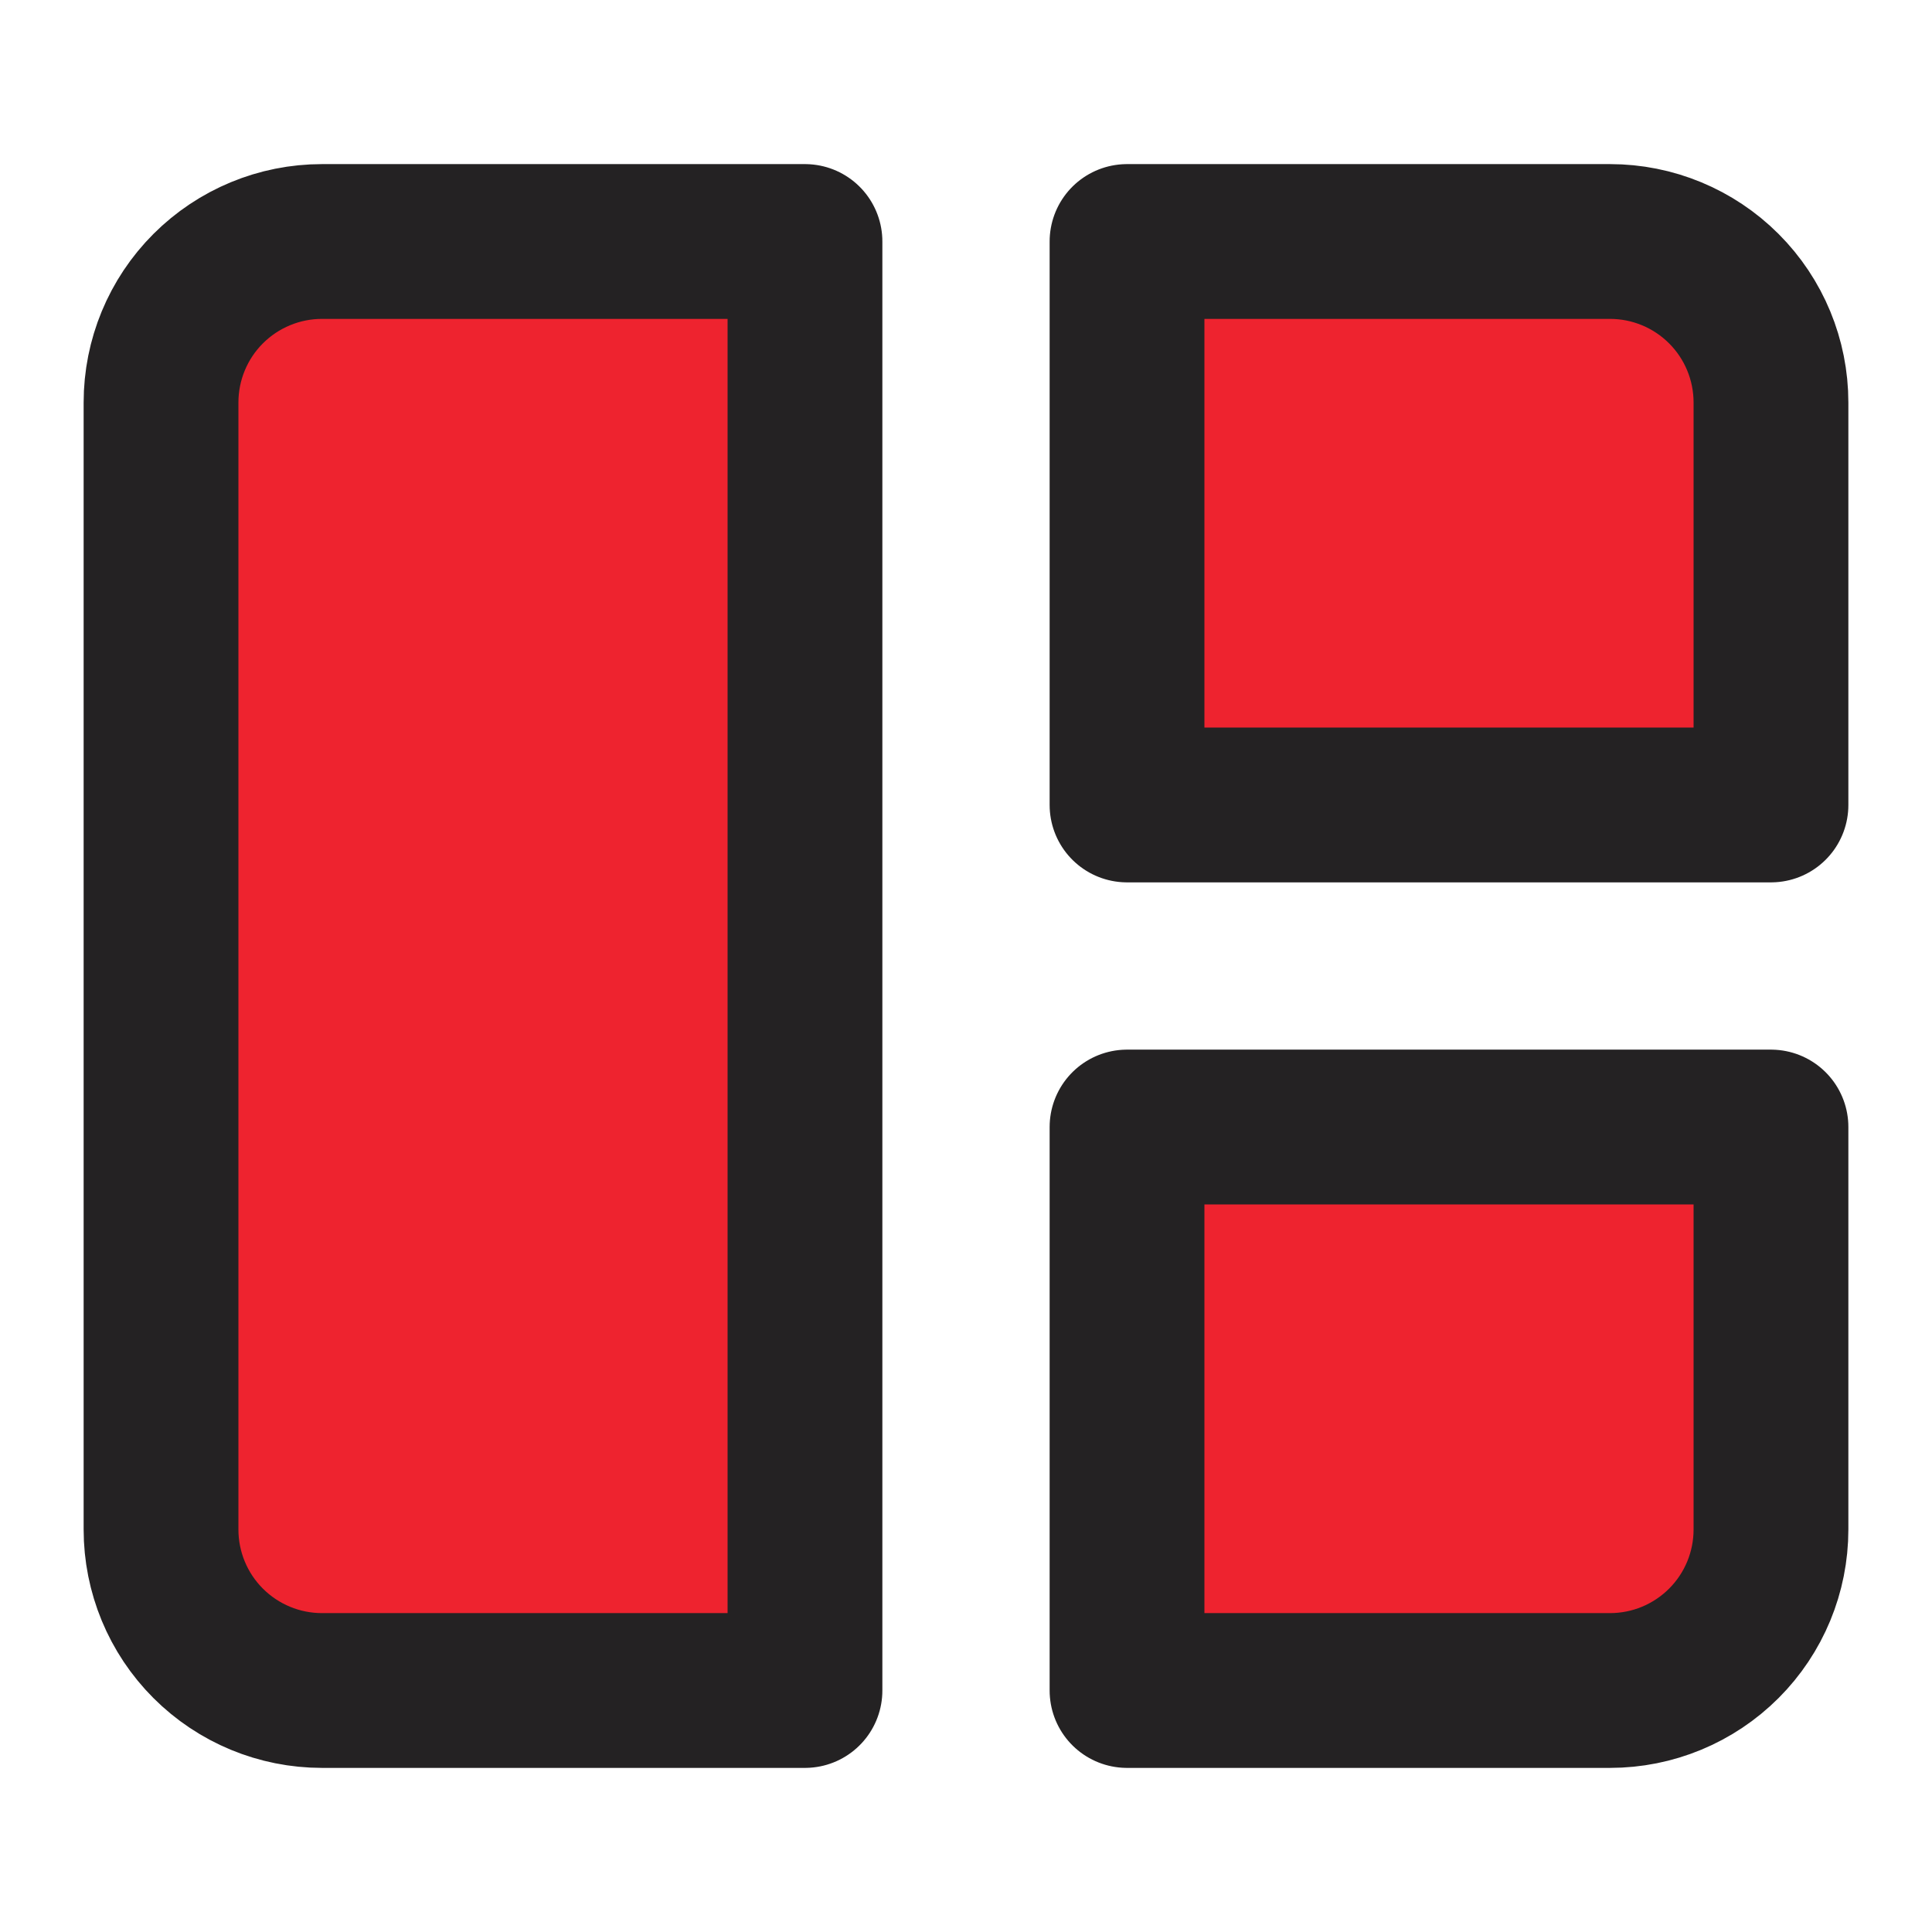 <svg width="26" height="26" viewBox="0 0 26 26" fill="none" xmlns="http://www.w3.org/2000/svg">
  <path d="M2.167 5.417C2.167 4.842 2.395 4.291 2.801 3.885C3.208 3.478 3.759 3.25 4.333 3.25H10.833V22.75H4.333C3.759 22.75 3.208 22.522 2.801 22.115C2.395 21.709 2.167 21.158 2.167 20.583V5.417ZM15.167 3.25H21.667C22.241 3.25 22.792 3.478 23.199 3.885C23.605 4.291 23.833 4.842 23.833 5.417V10.833H15.167V3.25ZM15.167 15.167H23.833V20.583C23.833 21.158 23.605 21.709 23.199 22.115C22.792 22.522 22.241 22.75 21.667 22.75H15.167V15.167Z" fill="#EE232F" stroke="#242223" stroke-width="2.083" stroke-linecap="round" stroke-linejoin="round"/>
</svg>
